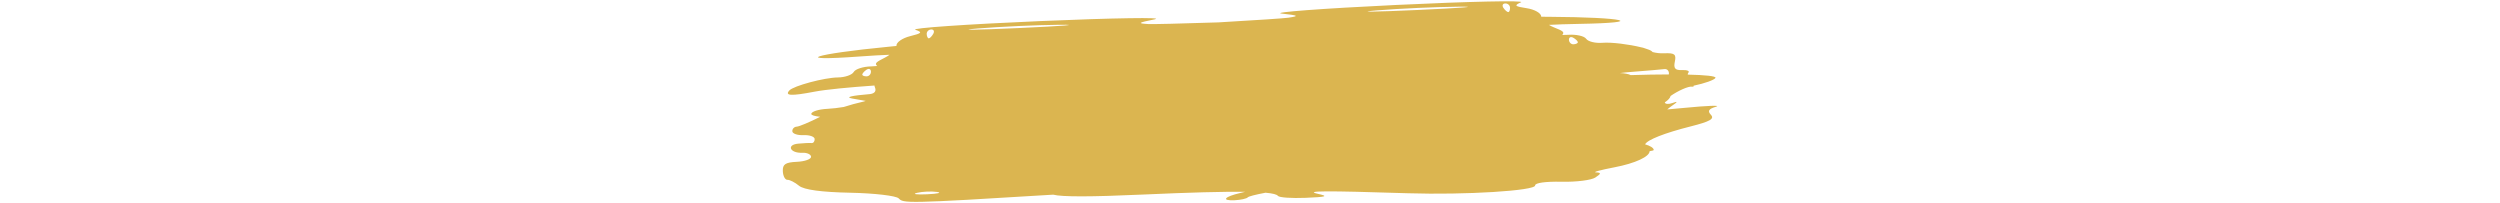 <svg width="800" viewBox="0 0 301 65" fill="none" xmlns="http://www.w3.org/2000/svg">
<path fill-rule="evenodd" clip-rule="evenodd" d="M87.516 62.293C39.886 65.243 39.588 65.037 38.083 63.481C37.271 62.642 30.294 61.828 22.579 61.673C13.339 61.487 7.745 60.724 6.186 59.437C4.884 58.363 3.215 57.511 2.476 57.545C1.737 57.578 1.075 56.342 1.005 54.798C0.903 52.56 1.814 51.948 5.491 51.781C8.029 51.666 10.076 50.94 10.041 50.168C10.006 49.396 8.751 48.82 7.252 48.888C3.312 49.067 2.049 46.342 5.899 45.969C7.678 45.797 9.611 45.71 10.194 45.775C10.777 45.84 11.226 45.262 11.191 44.489C11.156 43.717 9.548 43.157 7.617 43.245C5.686 43.332 4.078 42.772 4.043 42C4.008 41.228 4.646 40.566 5.46 40.529C6.242 40.494 9.563 39.094 12.968 37.374C11.205 37.183 10.135 36.874 10.118 36.485C10.083 35.713 12.423 34.965 15.319 34.824C16.905 34.746 18.801 34.522 20.505 34.233C22.438 33.603 24.563 33.02 26.948 32.475L27.516 32.288L23.261 31.538C20.826 31.109 22.83 30.609 28.958 30.1C30.416 29.901 30.982 29.117 30.478 27.964C30.39 27.762 30.341 27.563 30.329 27.368C22.444 27.914 14.785 28.64 11.2 29.329C3.686 30.773 1.52 30.67 3.098 28.944C4.446 27.468 14.312 24.823 18.625 24.782C20.886 24.76 23.164 23.973 23.688 23.033C24.212 22.093 26.738 21.289 29.302 21.246C29.935 21.235 30.577 21.191 31.197 21.121C30.241 20.242 30.956 19.829 33.682 18.435C34.205 18.167 34.702 17.857 35.152 17.526C32.669 17.613 29.321 17.802 25.465 18.084C3.446 19.694 10.611 17.301 34.826 14.957C35.673 14.875 36.52 14.792 37.362 14.707C37.365 14.668 37.365 14.63 37.363 14.593C37.316 13.539 39.282 12.181 41.734 11.574C45.544 10.631 45.786 10.333 43.4 9.522C41.864 9.001 59.883 7.751 83.441 6.745C106.999 5.739 123.451 5.487 120 6.185C114.64 7.269 114.342 7.489 117.958 7.697C119.323 7.776 128.043 7.56 140.399 7.163C152.739 6.441 161.443 5.867 162.796 5.665C166.378 5.131 166.062 4.938 160.625 4.344C157.125 3.961 173.532 2.724 197.085 1.595C220.637 0.466 238.695 0.08 237.214 0.738C234.911 1.762 235.178 2.036 239.058 2.631C241.554 3.013 243.636 4.188 243.684 5.242C243.685 5.279 243.689 5.317 243.695 5.356C244.542 5.364 245.393 5.37 246.243 5.375C270.571 5.519 277.924 7.255 255.849 7.642C251.983 7.71 248.632 7.825 246.152 7.963C246.629 8.252 247.152 8.516 247.697 8.735C250.539 9.877 251.288 10.224 250.416 11.186C251.039 11.2 251.683 11.185 252.313 11.139C254.871 10.95 257.46 11.522 258.066 12.411C258.673 13.299 261.013 13.877 263.267 13.694C266.216 13.455 271.878 14.199 275.62 15.125C276.108 15.215 276.485 15.316 276.753 15.429C277.901 15.764 278.752 16.11 279.107 16.434C279.193 16.513 279.27 16.589 279.336 16.661C280.444 16.953 281.758 17.109 282.964 17.055C286.369 16.9 286.957 17.349 286.452 19.71C285.989 21.876 286.537 22.52 288.756 22.419C290.357 22.346 291.27 22.722 290.785 23.253C290.646 23.405 290.577 23.62 290.573 23.874C296.125 24.002 299.757 24.345 299.441 24.934C299.087 25.592 296.011 26.679 292.464 27.421C292.508 27.676 292.37 27.799 292.035 27.731C290.809 27.482 287.26 29.171 285.059 30.729C284.998 31.298 284.294 32.053 283.235 32.763C283.336 33.329 284.417 33.422 285.702 32.957C287.517 32.301 287.44 32.549 285.395 33.946C284.944 34.254 284.475 34.623 284.025 35.018C285.499 34.9 287.322 34.733 289.525 34.518C296.839 33.803 301.387 33.639 299.63 34.152C297.262 34.844 296.84 35.516 297.998 36.75C299.198 38.029 297.718 38.881 291.614 40.422C283.026 42.591 277.617 44.756 276.933 46.188C278.518 46.636 279.668 47.31 279.699 47.989C279.705 48.116 279.233 48.251 278.375 48.388C278.361 50.09 273.886 52.25 267.073 53.546C262.68 54.382 260.04 55.111 261.205 55.165C262.939 55.246 262.904 55.544 261.01 56.807C259.738 57.656 254.863 58.264 250.178 58.159C245.092 58.044 241.693 58.519 241.743 59.337C241.846 61.036 219.326 62.421 201.056 61.841C174.397 60.993 167.755 61.034 172.198 62.019C175.721 62.799 175.03 63.027 168.297 63.305C163.797 63.491 159.809 63.211 159.436 62.682C159.112 62.223 157.826 61.885 155.477 61.667C152.22 62.288 150.087 62.829 149.79 63.154C149.407 63.573 147.514 63.988 145.583 64.075C141.163 64.275 142.266 62.927 147.5 61.731C147.994 61.618 148.476 61.5 148.929 61.383C141.911 61.29 131.204 61.583 116.222 62.258C99.506 63.011 90.338 63.026 87.516 62.293ZM272.331 24.038C276.554 23.9 280.748 23.825 284.531 23.818C284.696 22.758 284.055 21.992 283.1 22.113C282.138 22.234 277.723 22.611 273.288 22.952C271.353 23.1 269.902 23.238 268.874 23.388C270.412 23.438 271.682 23.681 272.331 24.038ZM26.431 23.872C26.416 23.532 27.017 22.834 27.768 22.322C28.519 21.81 29.163 22.06 29.2 22.877C29.237 23.695 28.636 24.392 27.863 24.427C27.091 24.462 26.446 24.213 26.431 23.872ZM231.601 2.534C231.089 1.783 231.339 1.139 232.157 1.102C232.974 1.065 233.672 1.666 233.707 2.438C233.742 3.21 233.492 3.855 233.152 3.87C232.811 3.886 232.113 3.284 231.601 2.534ZM191.183 3.317C198.315 2.739 210.005 2.209 217.161 2.14C224.316 2.071 218.48 2.544 204.193 3.192C189.905 3.84 184.051 3.896 191.183 3.317ZM255.411 13.494C255.395 13.154 254.733 12.514 253.939 12.071C253.145 11.629 252.526 11.936 252.563 12.754C252.6 13.572 253.262 14.212 254.034 14.177C254.807 14.142 255.426 13.835 255.411 13.494ZM49.151 10.803C49.594 10.009 49.287 9.39 48.469 9.427C47.651 9.464 47.01 10.126 47.045 10.898C47.08 11.67 47.388 12.289 47.728 12.274C48.069 12.258 48.709 11.596 49.151 10.803ZM89.475 7.927C82.319 7.996 70.629 8.526 63.497 9.104C56.365 9.683 62.219 9.626 76.507 8.979C90.795 8.331 96.63 7.858 89.475 7.927ZM50.301 61.418C48.548 61.162 45.705 61.291 43.982 61.704C42.26 62.117 43.694 62.327 47.169 62.169C50.645 62.012 52.054 61.673 50.301 61.418Z" fill="#DBB550"/>
</svg>
